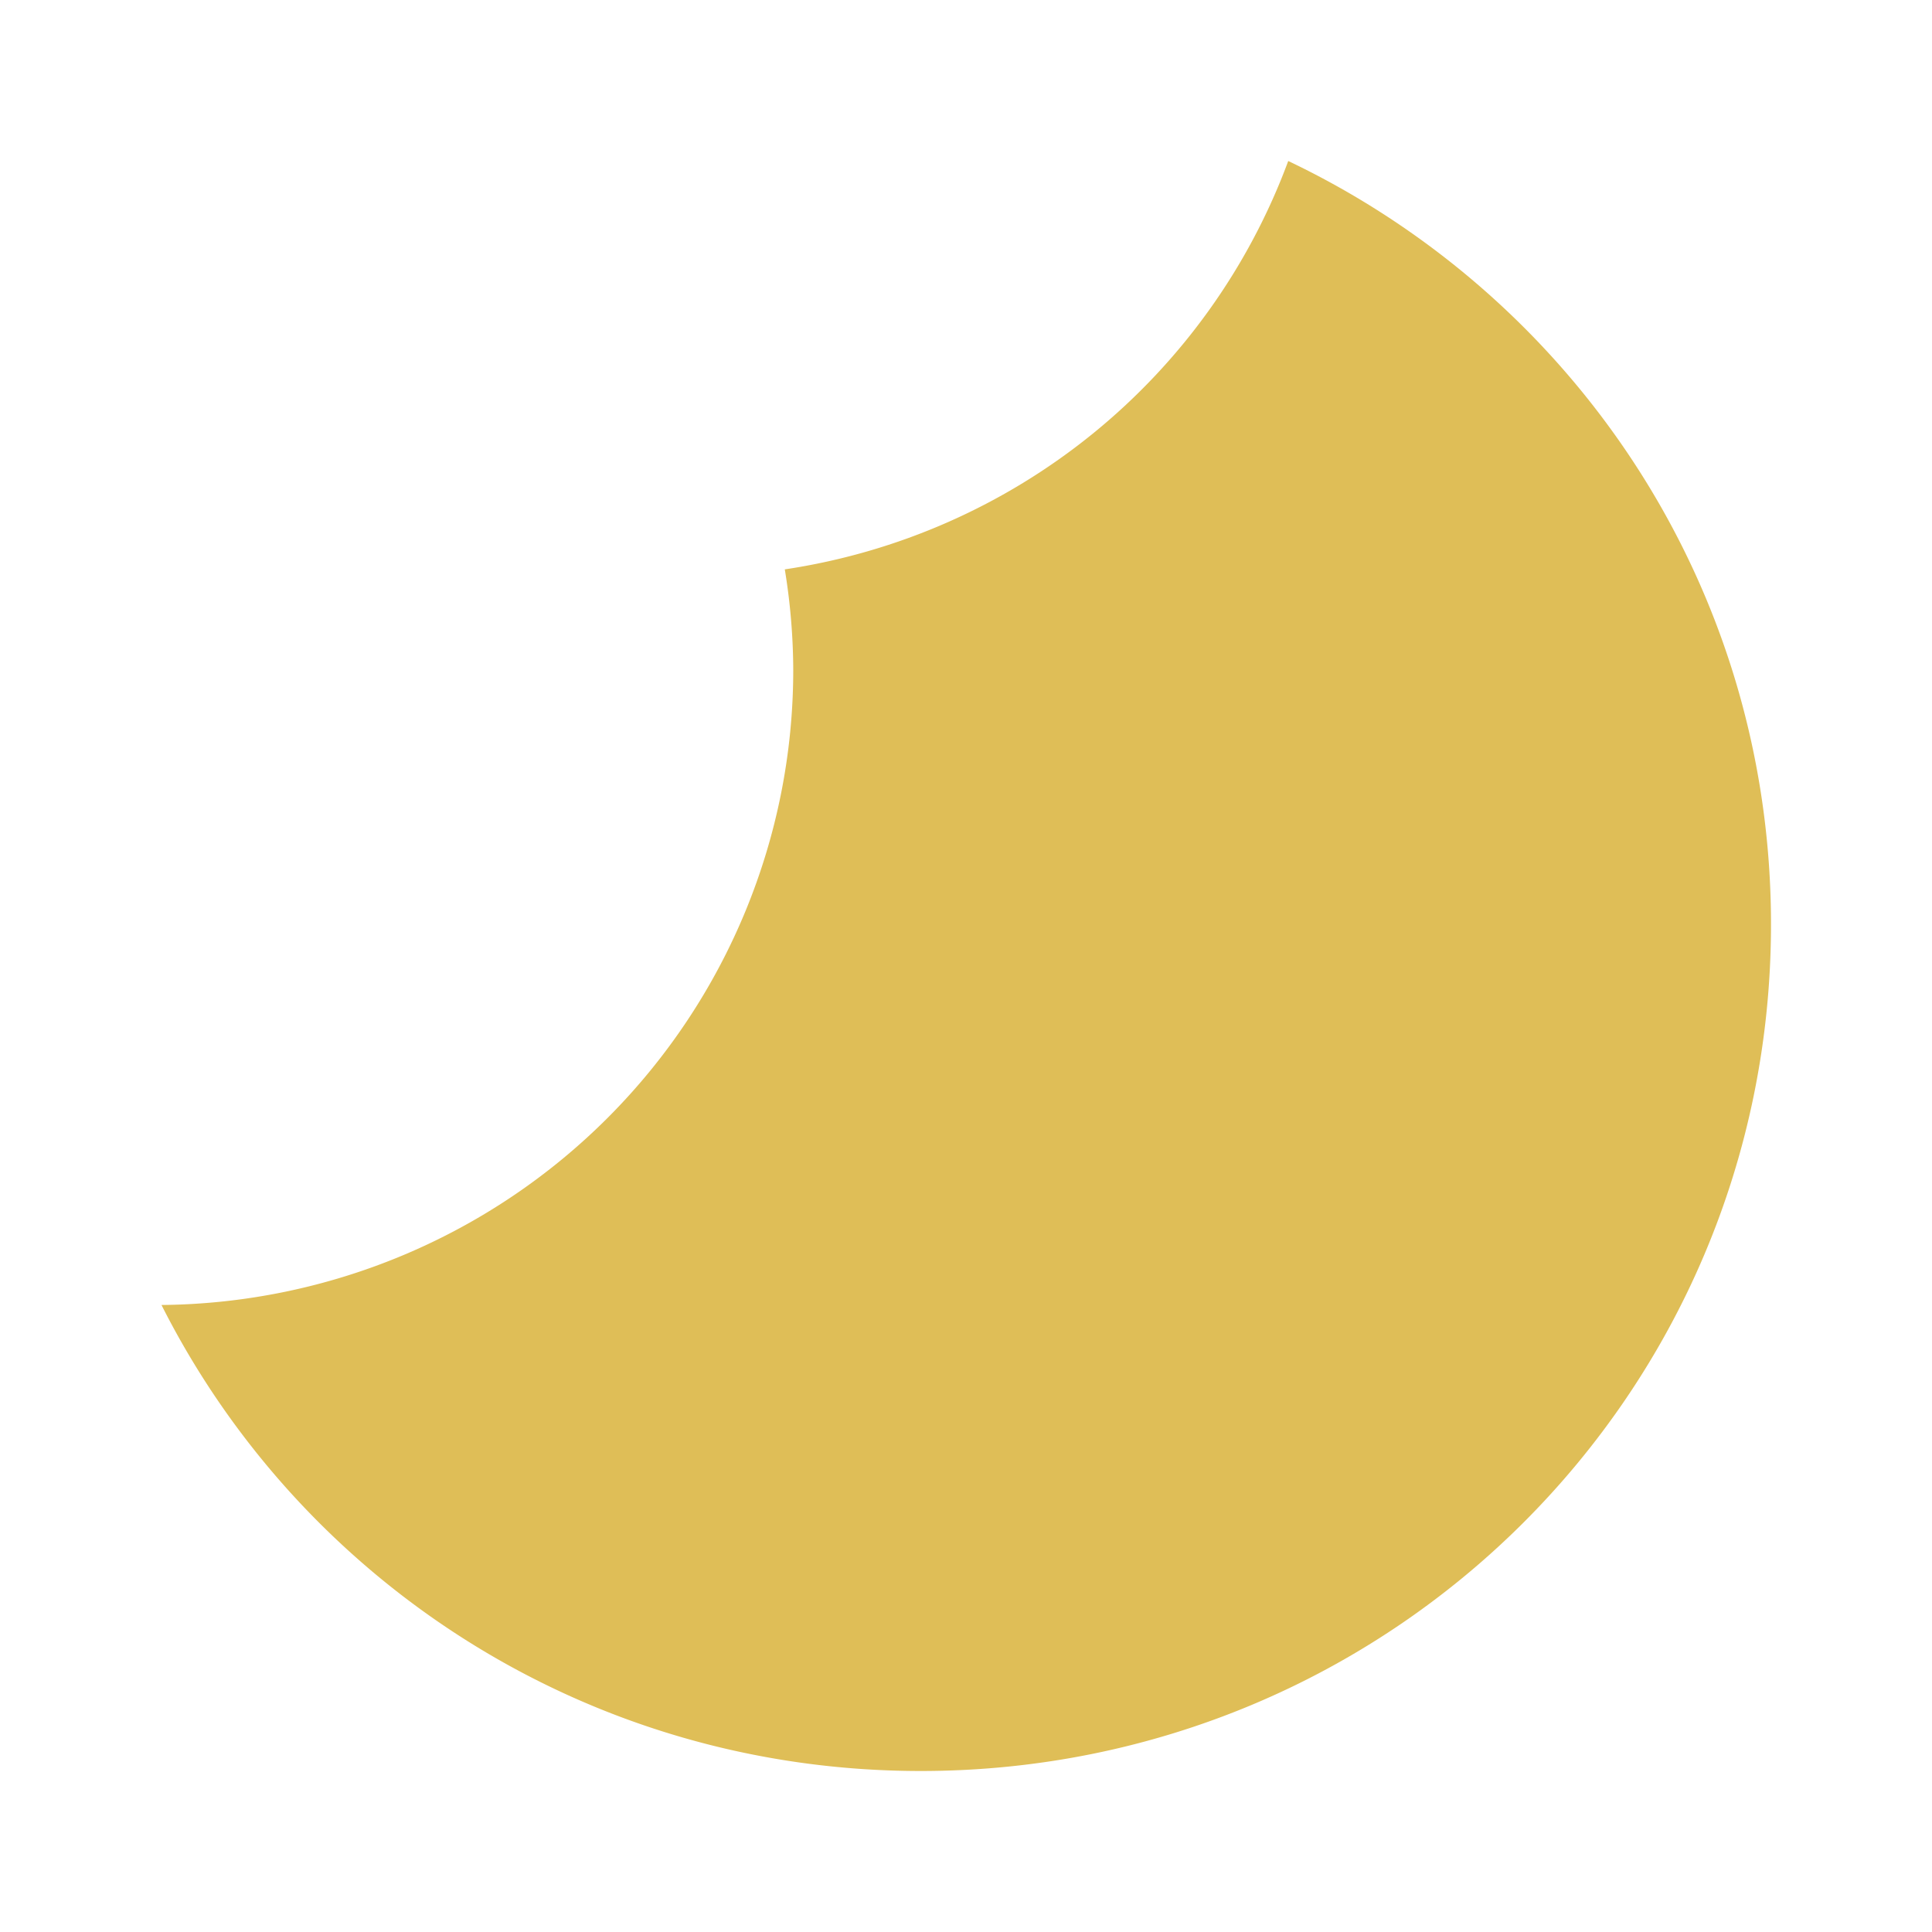 <svg width="24" height="24" version="1" xmlns="http://www.w3.org/2000/svg">
 <path d="m16.003 2a7.921 7.889 0 0 1-6.254 5.073 7.921 7.889 0 0 1 0.105 1.253 7.921 7.889 0 0 1-7.848 7.885c1.734 3.436 5.293 5.789 9.432 5.789 5.851 0 10.562-4.691 10.562-10.518 0-4.195-2.447-7.791-5.997-9.482z" fill="#dfbe57"/>
</svg>
